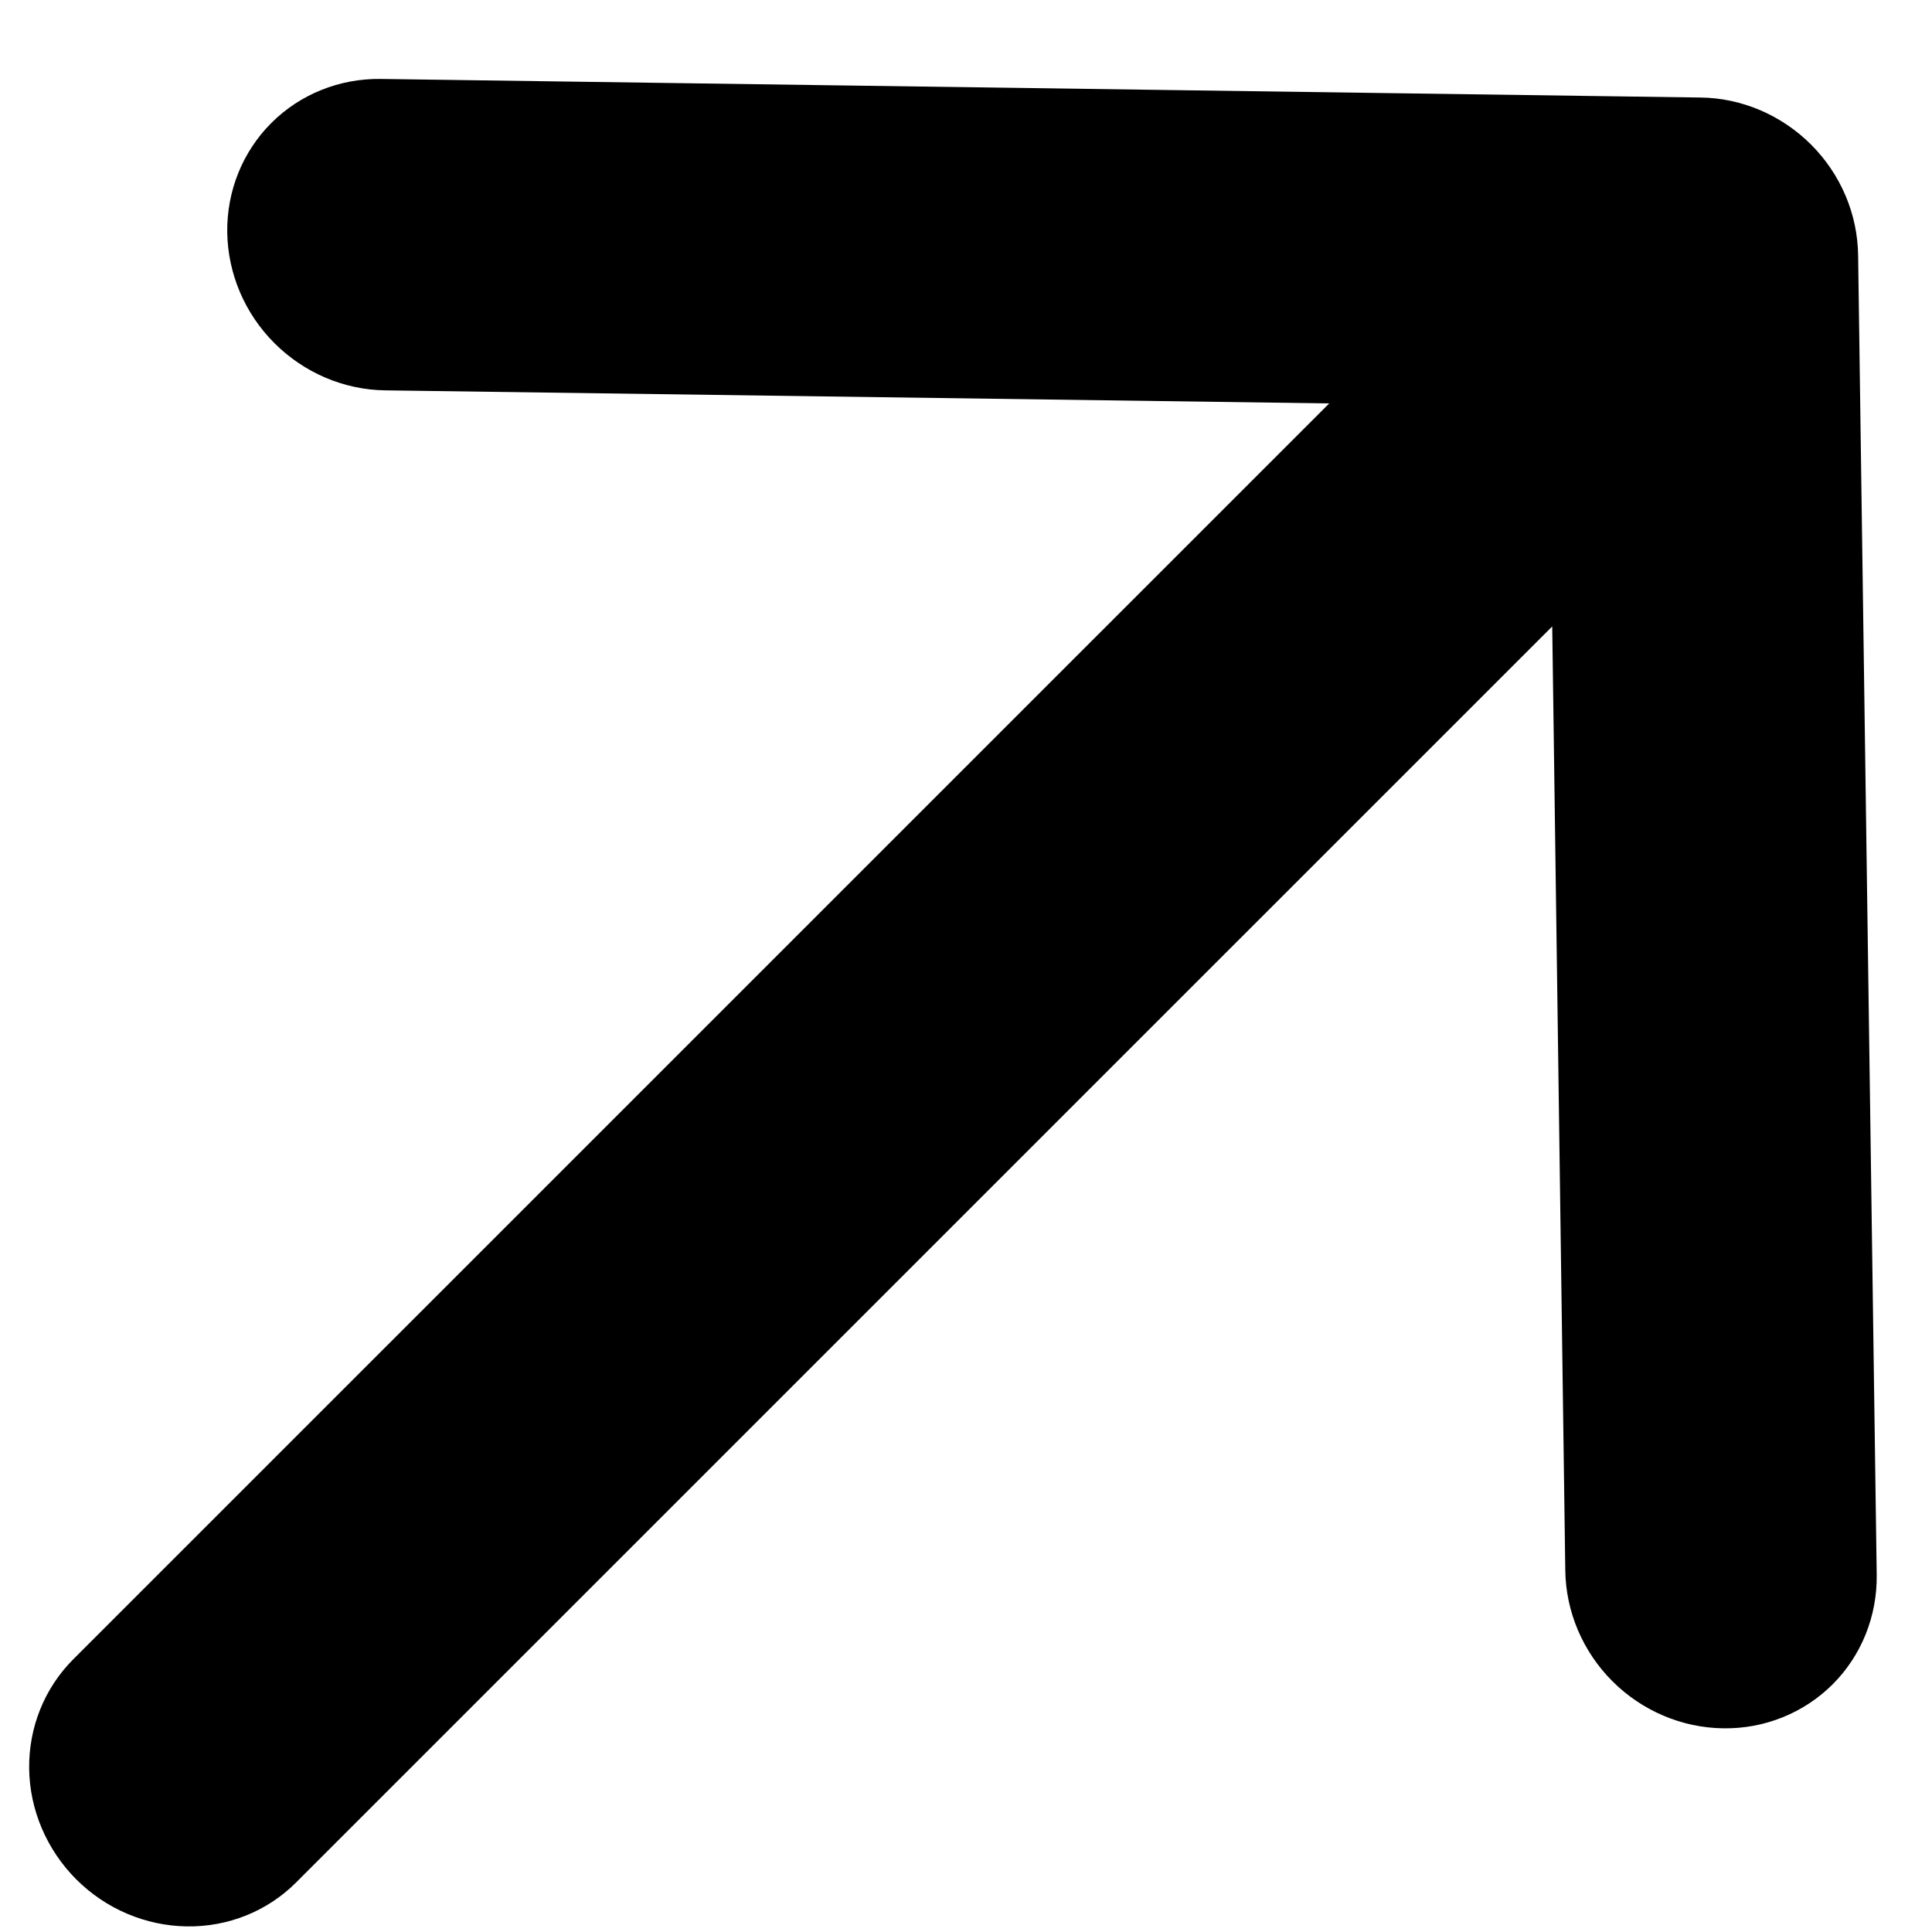 <svg width="21" height="21" viewBox="0 0 21 21" fill="none" xmlns="http://www.w3.org/2000/svg">
<path fill-rule="evenodd" clip-rule="evenodd" d="M0.829 20.428C1.15 20.749 1.583 20.933 2.031 20.939C2.479 20.946 2.907 20.774 3.219 20.461L16.872 6.809L17.014 17.07C17.02 17.519 17.204 17.952 17.526 18.274C17.848 18.596 18.281 18.78 18.73 18.786C19.179 18.793 19.607 18.62 19.92 18.308C20.233 17.995 20.405 17.567 20.399 17.118L20.197 2.776C20.194 2.553 20.148 2.333 20.06 2.126C19.972 1.919 19.845 1.731 19.685 1.571C19.526 1.412 19.337 1.285 19.131 1.197C18.924 1.109 18.703 1.062 18.481 1.06L4.139 0.858C3.69 0.852 3.262 1.024 2.949 1.337C2.636 1.65 2.464 2.078 2.47 2.527C2.477 2.976 2.661 3.408 2.983 3.73C3.305 4.052 3.738 4.237 4.186 4.243L14.448 4.385L0.795 18.037C0.483 18.35 0.311 18.777 0.317 19.226C0.323 19.674 0.508 20.106 0.829 20.428Z" fill="currentColor"/>
</svg>
